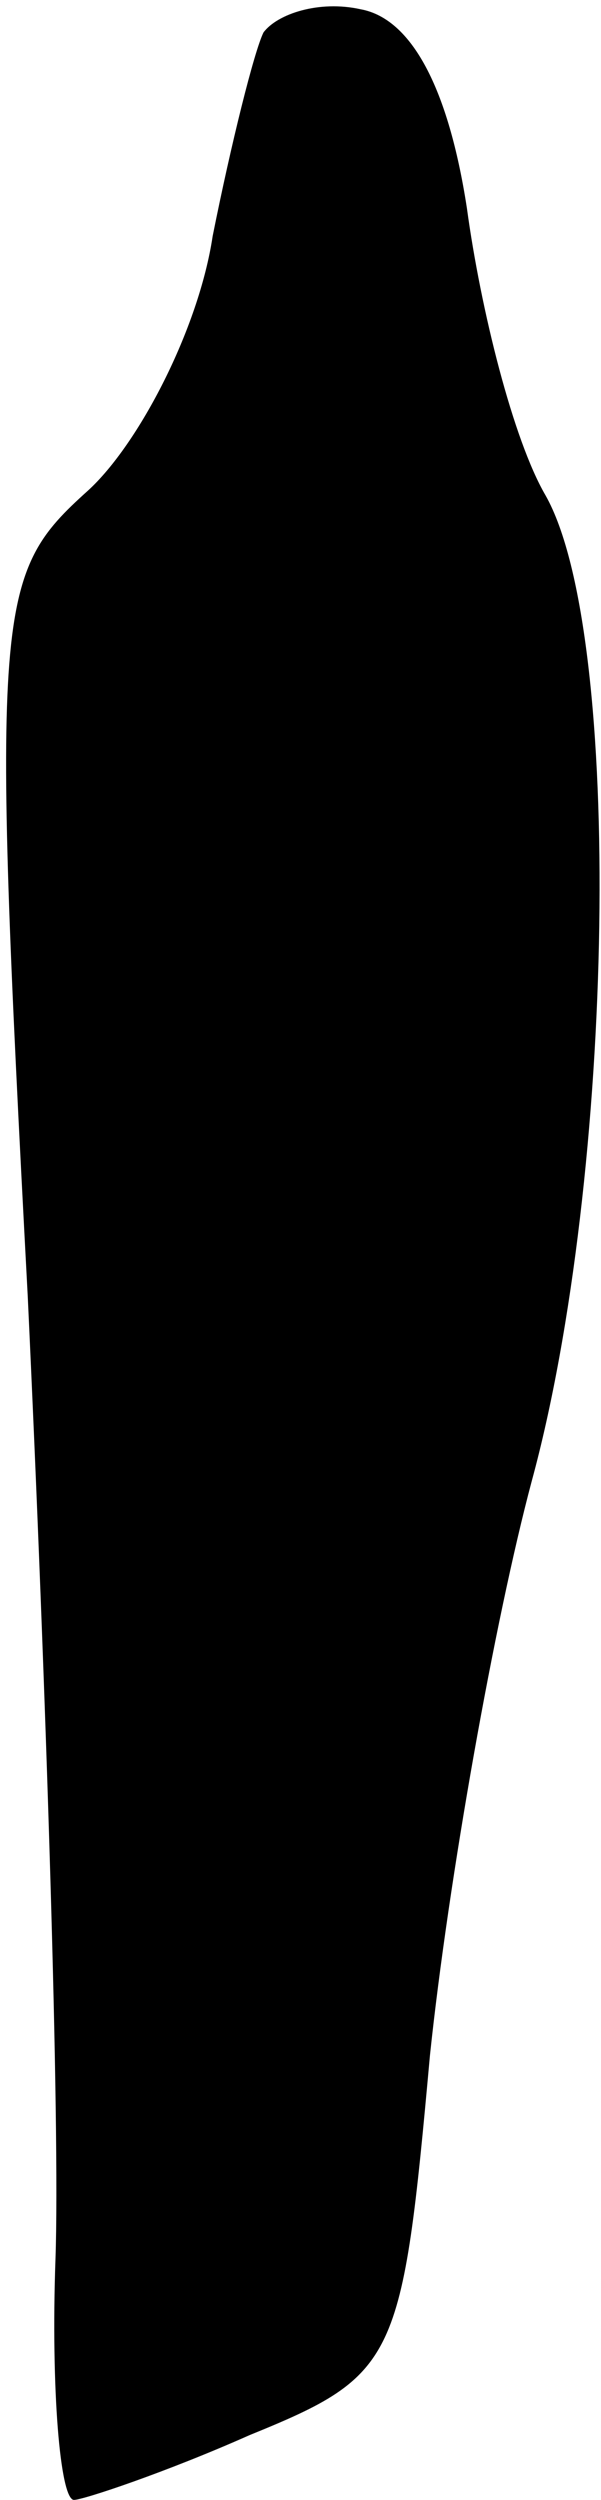 <?xml version="1.0" standalone="no"?>
<!DOCTYPE svg PUBLIC "-//W3C//DTD SVG 20010904//EN"
 "http://www.w3.org/TR/2001/REC-SVG-20010904/DTD/svg10.dtd">
<svg version="1.0" xmlns="http://www.w3.org/2000/svg"
 width="13pt" height="54pt" viewBox="0 0 13 54"
 preserveAspectRatio="xMidYMid meet">
<g transform="translate(0,54) scale(0.1,-0.1)"
fill="#000000" stroke="none">
<path fill="#000000" stroke="none" d="M57 533 c-2 -4 -7 -24 -11 -44 -3 -20
-16 -45 -27 -55 -20 -18 -21 -24 -13 -174 4 -85 7 -179 6 -208 -1 -28 1 -52 4
-52 2 0 20 6 38 14 32 13 33 16 39 82 4 38 14 94 22 124 18 66 20 183 3 213
-7 12 -14 40 -17 62 -4 26 -12 41 -23 43 -9 2 -18 -1 -21 -5z"/>
</g>
</svg>
